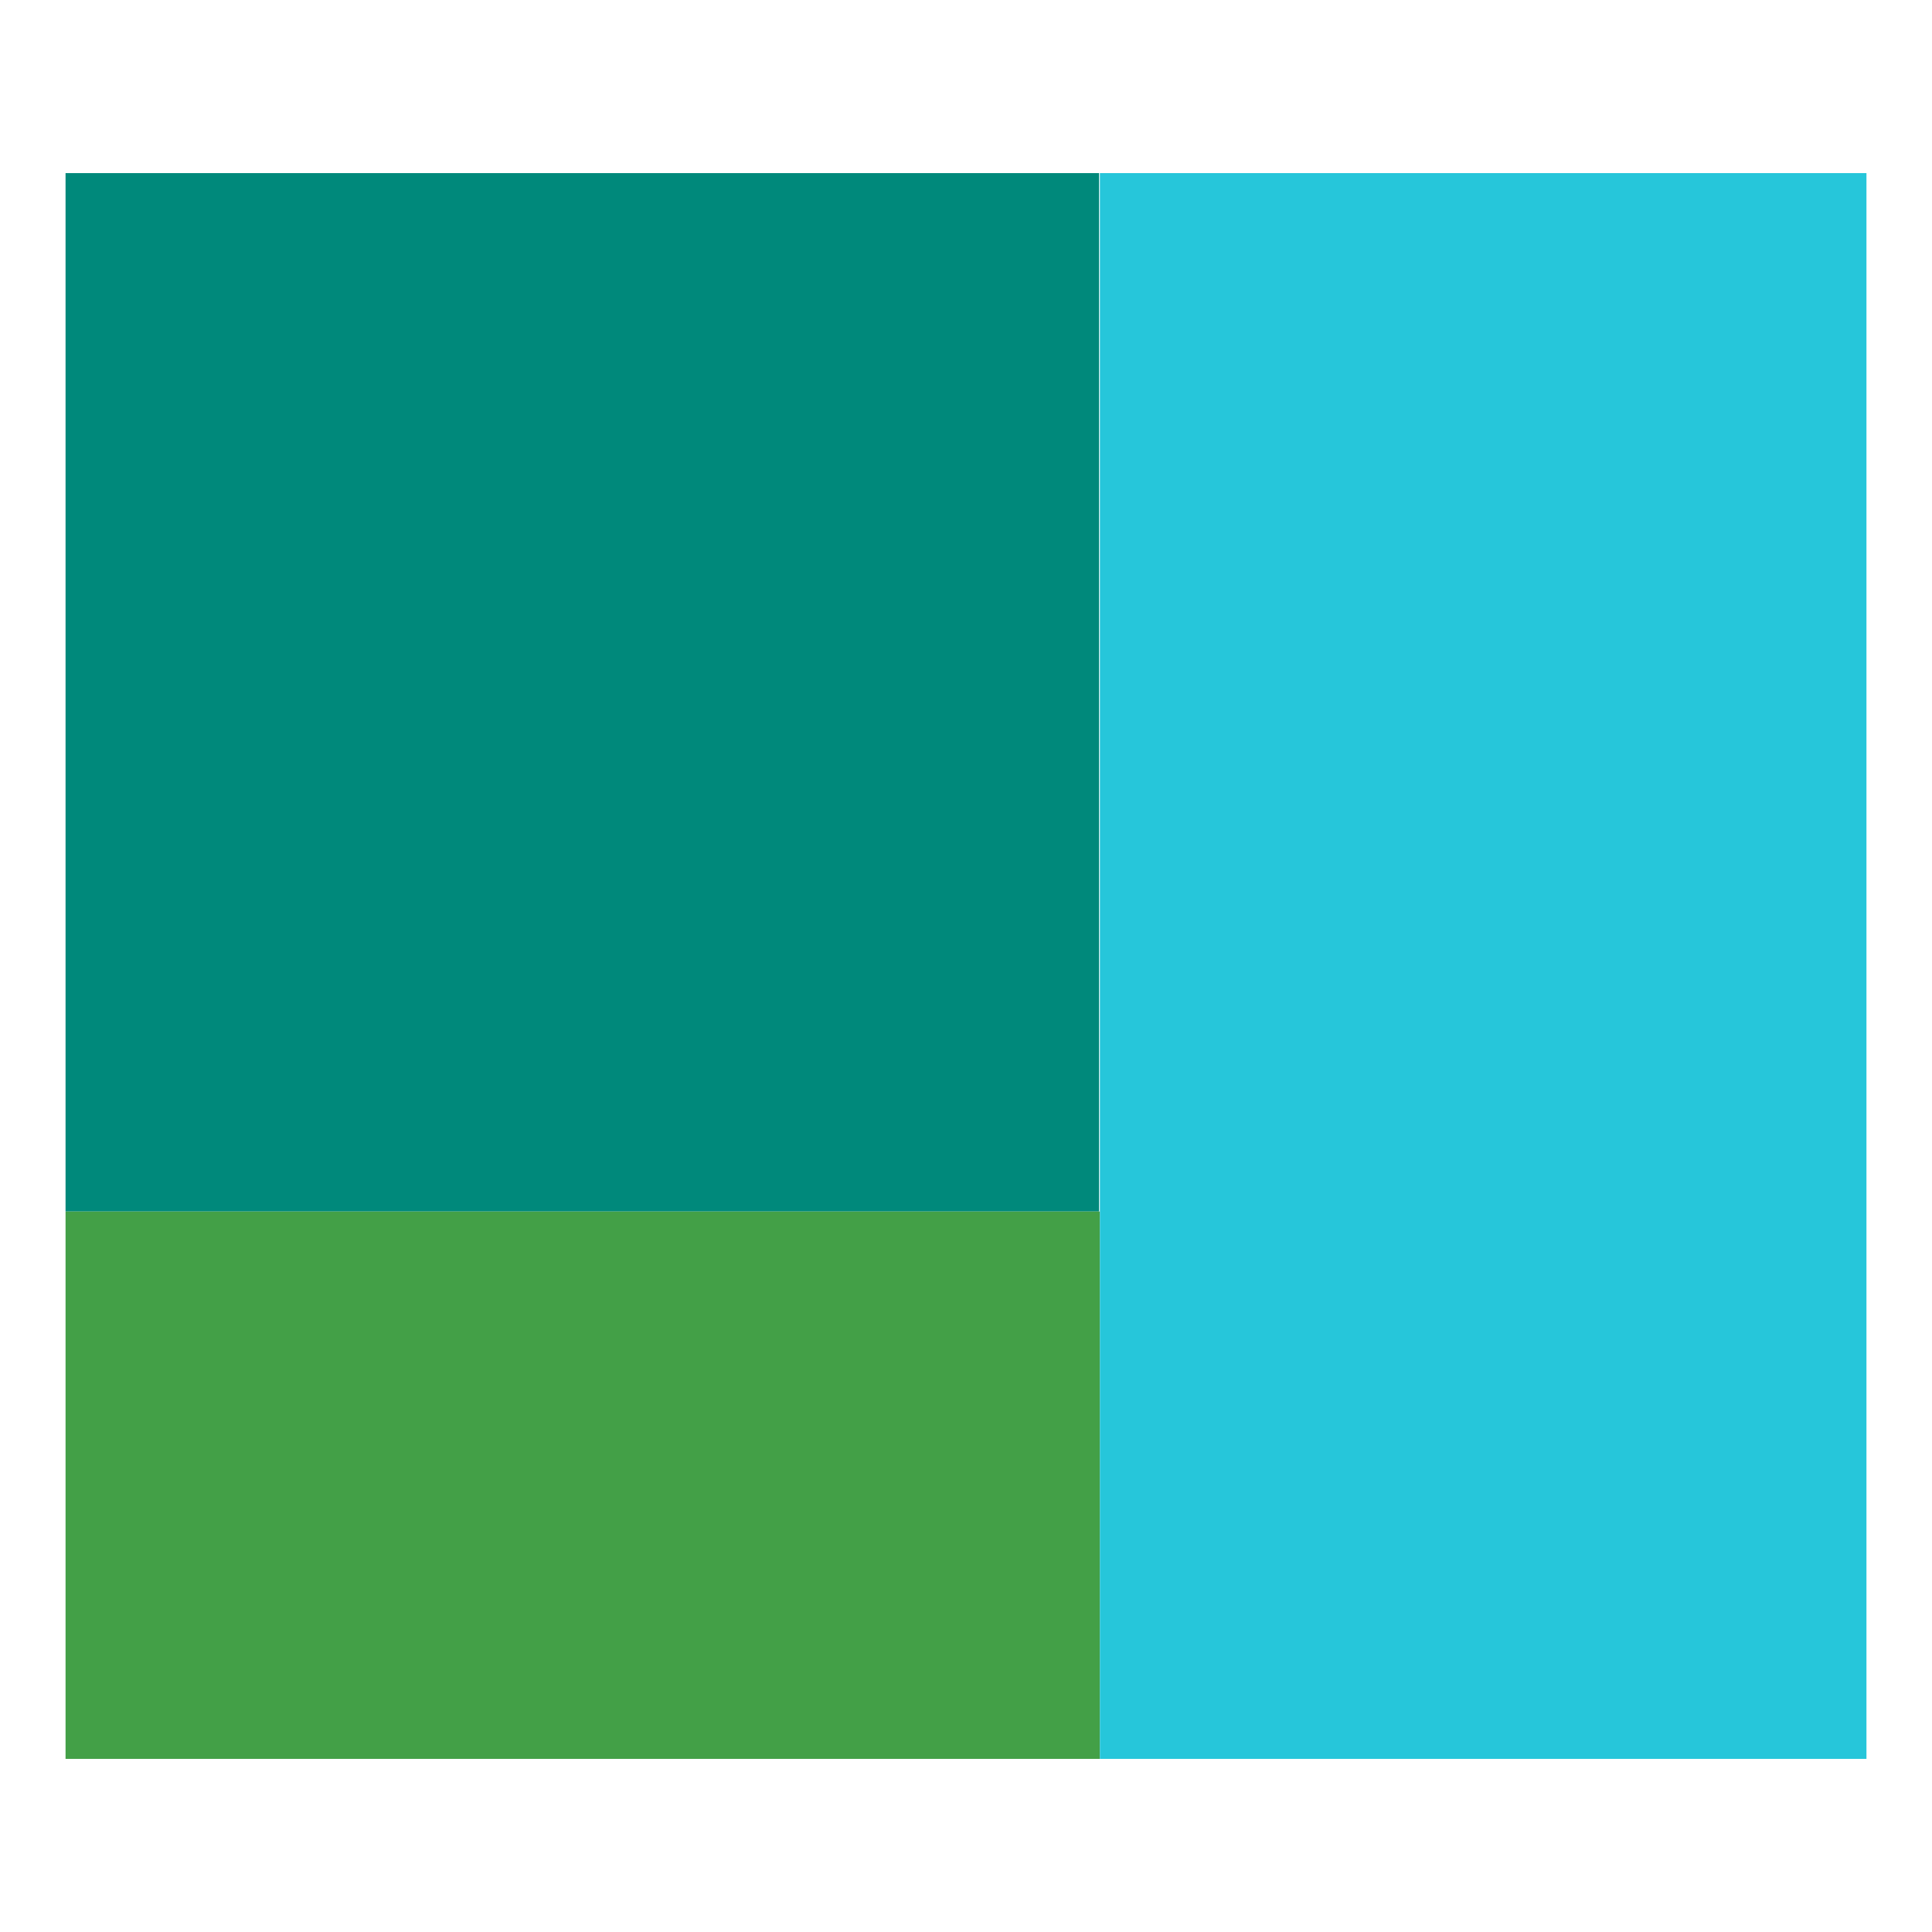 <?xml version="1.0" encoding="UTF-8" standalone="no"?>
<!-- Created with Inkscape (http://www.inkscape.org/) -->

<svg
   version="1.1"
   id="svg1"
   width="682.667"
   height="682.667"
   viewBox="0 0 682.667 682.667"
   sodipodi:docname="board.svg"
   inkscape:version="1.3 (0e150ed6c4, 2023-07-21)"
   xmlns:inkscape="http://www.inkscape.org/namespaces/inkscape"
   xmlns:sodipodi="http://sodipodi.sourceforge.net/DTD/sodipodi-0.dtd"
   xmlns="http://www.w3.org/2000/svg"
   xmlns:svg="http://www.w3.org/2000/svg">
  <defs
     id="defs1" />
  <sodipodi:namedview
     id="namedview1"
     pagecolor="#ffffff"
     bordercolor="#000000"
     borderopacity="0.25"
     inkscape:showpageshadow="2"
     inkscape:pageopacity="0.0"
     inkscape:pagecheckerboard="0"
     inkscape:deskcolor="#d1d1d1"
     showgrid="false"
     showguides="true"
     inkscape:zoom="0.70710678"
     inkscape:cx="632.86057"
     inkscape:cy="439.11331"
     inkscape:window-width="1920"
     inkscape:window-height="1001"
     inkscape:window-x="1699"
     inkscape:window-y="-9"
     inkscape:window-maximized="1"
     inkscape:current-layer="g1" />
  <g
     inkscape:groupmode="layer"
     inkscape:label="Image"
     id="g1">
    <g
       id="g3"
       transform="translate(6.201,-2.222)">
      <rect
         style="fill:#00897b;fill-opacity:1"
         id="rect1"
         width="365.188"
         height="366.922"
         x="16.961"
         y="63.391" />
      <rect
         style="fill:#43a047;fill-opacity:1;stroke-width:0.996"
         id="rect2"
         width="365.48"
         height="193.404"
         x="16.961"
         y="430.314" />
      <rect
         style="fill:#26c6da;fill-opacity:1;stroke-width:2.406"
         id="rect3"
         width="270.864"
         height="560.327"
         x="382.441"
         y="63.391" />
    </g>
  </g>
</svg>
